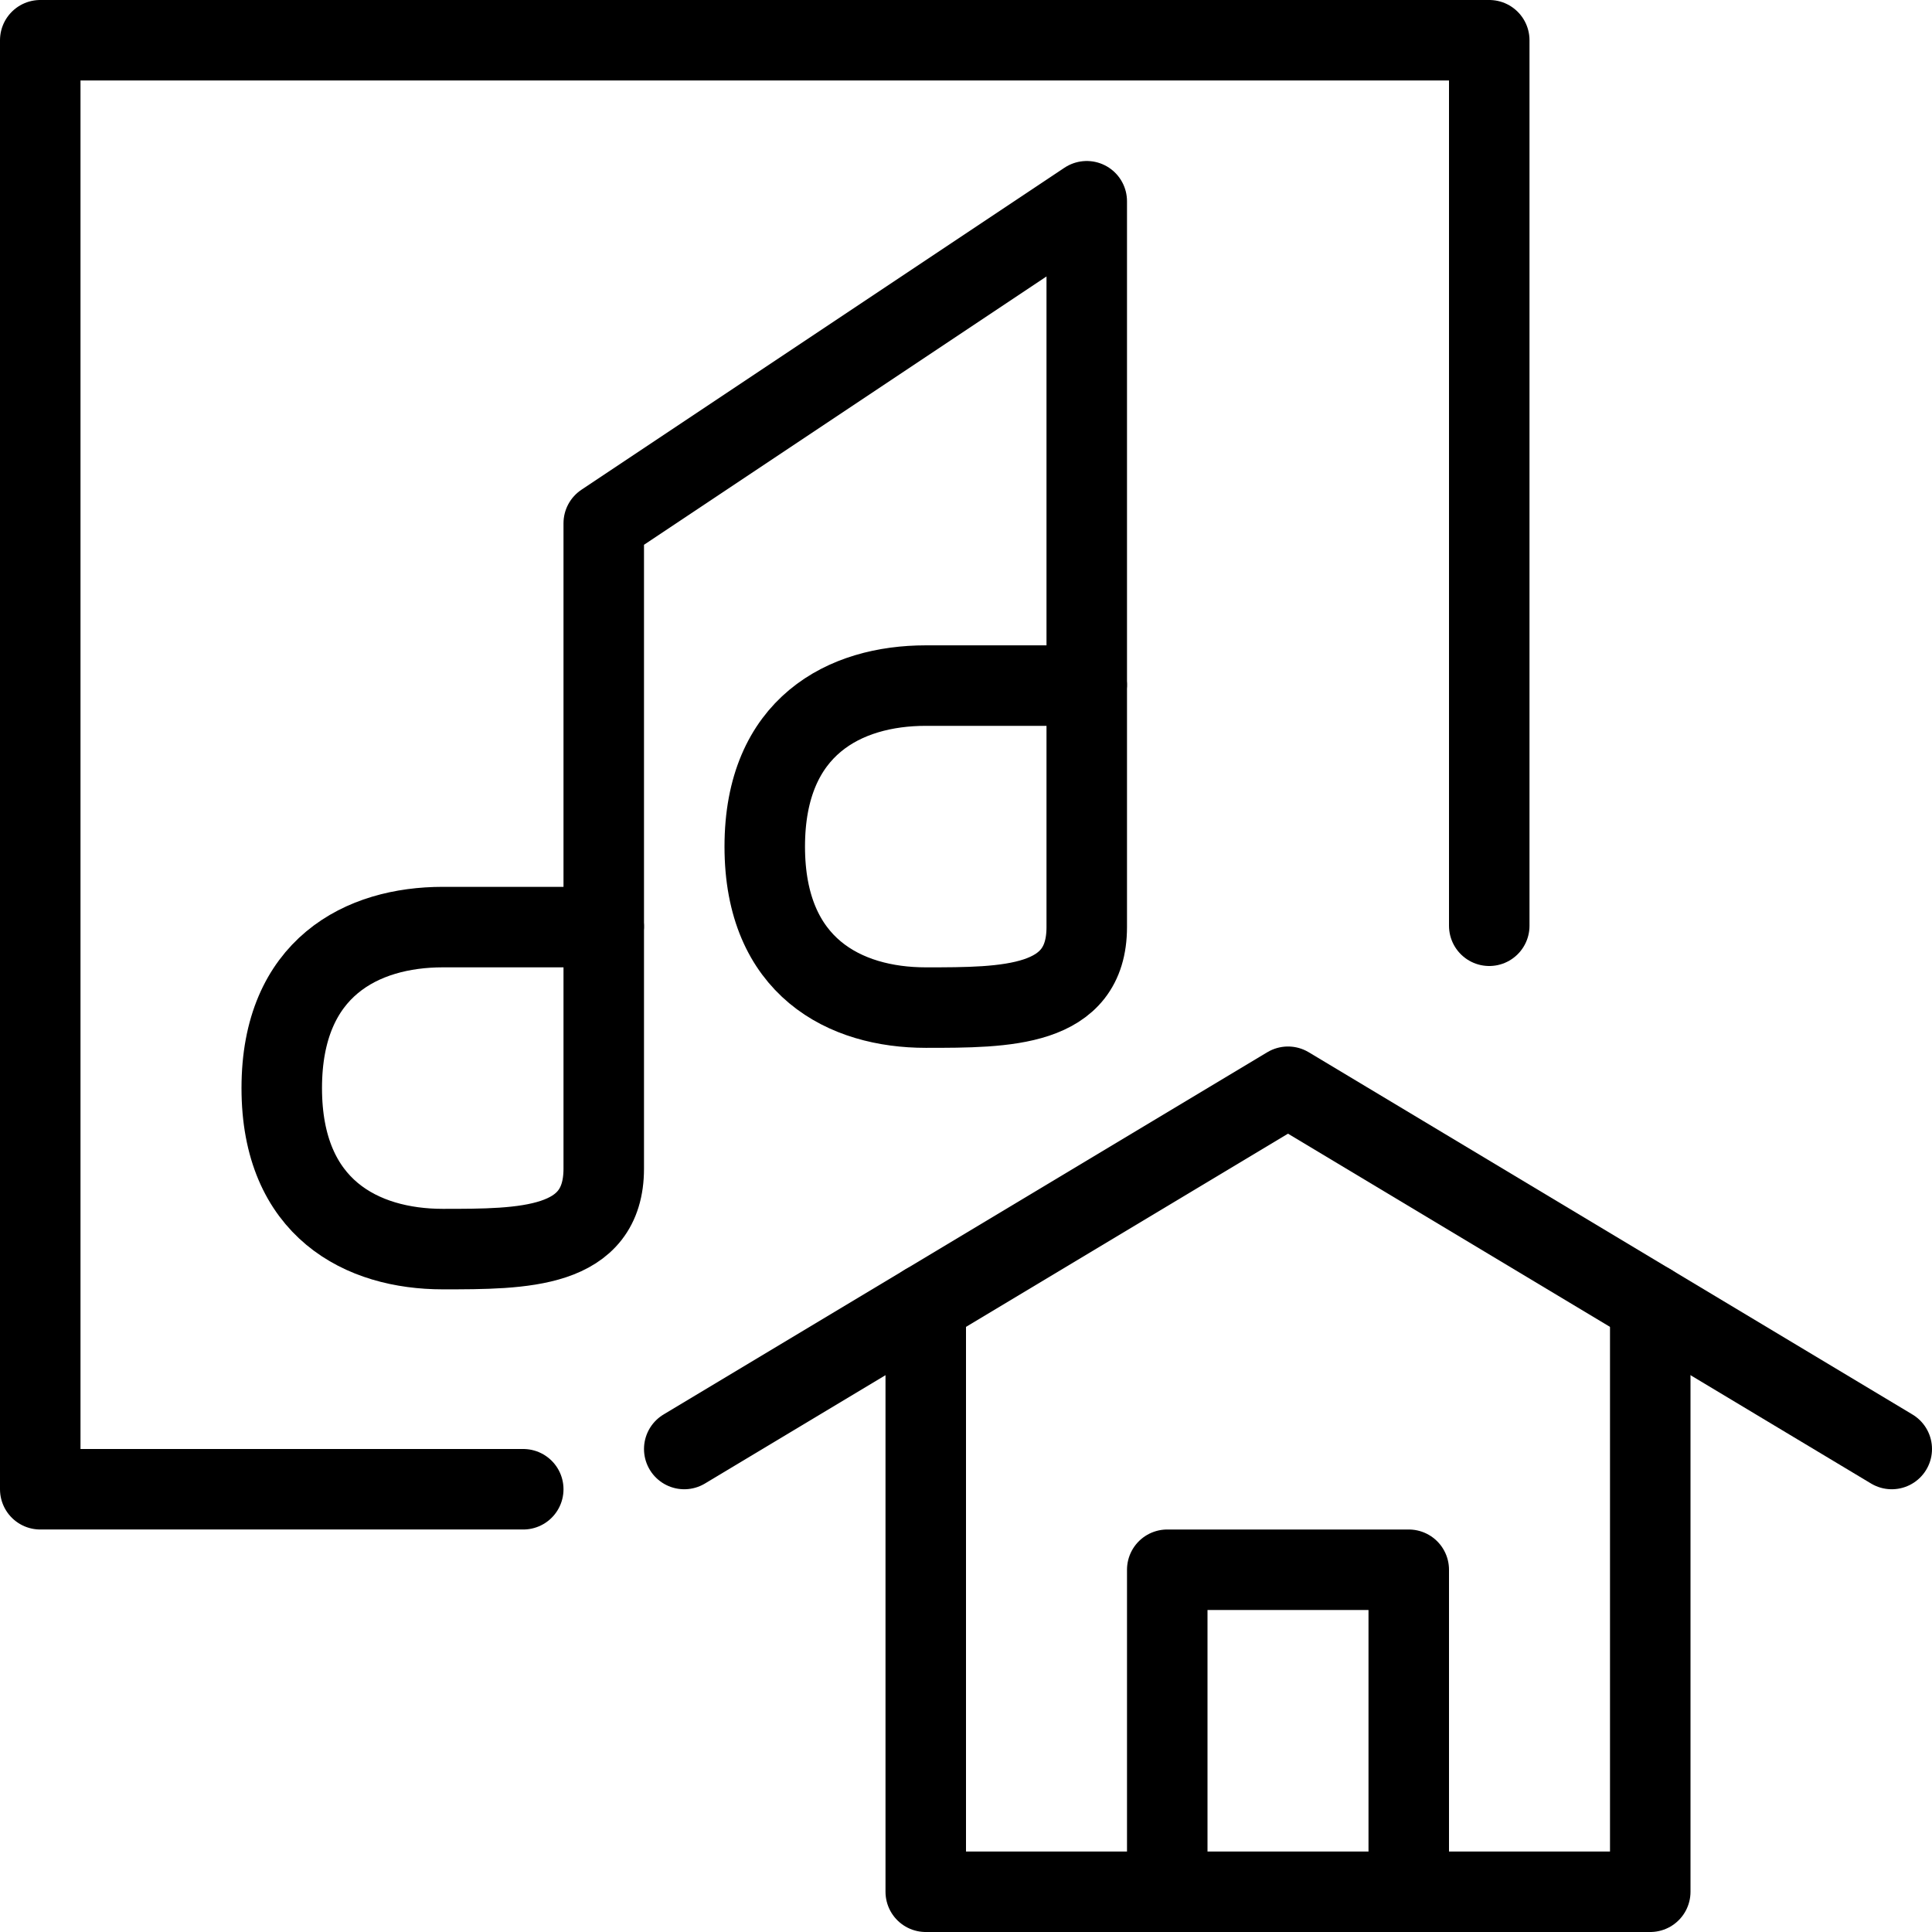 <svg xmlns="http://www.w3.org/2000/svg" viewBox="0 0 144 144"><path d="M45,87.1c0,6-6,6-12,6s-12-3-12-12,6-12,12-12H45Z" style="fill:none;stroke:#000;stroke-linecap:round;stroke-linejoin:round;stroke-width:6px"/><polyline points="45 69 45 39 81 15 81 51" style="fill:none;stroke:#000;stroke-linecap:round;stroke-linejoin:round;stroke-width:6px"/><polyline points="39 111 3 111 3 3 111 3 111 69" style="fill:none;stroke:#000;stroke-linecap:round;stroke-linejoin:round;stroke-width:6px"/><path d="M81,69.1c0,6-6,6-12,6s-12-3-12-12,6-12,12-12H81Z" style="fill:none;stroke:#000;stroke-linecap:round;stroke-linejoin:round;stroke-width:6px"/><polyline points="51 108 96 81 141 108" style="fill:none;stroke:#000;stroke-linecap:round;stroke-linejoin:round;stroke-width:6px"/><polyline points="69 97.2 69 141 123 141 123 97.2" style="fill:none;stroke:#000;stroke-linecap:round;stroke-linejoin:round;stroke-width:6px"/><polyline points="87 141 87 117 105 117 105 141" style="fill:none;stroke:#000;stroke-linecap:round;stroke-linejoin:round;stroke-width:6px"/><rect width="144" height="144" style="fill:none"/></svg>